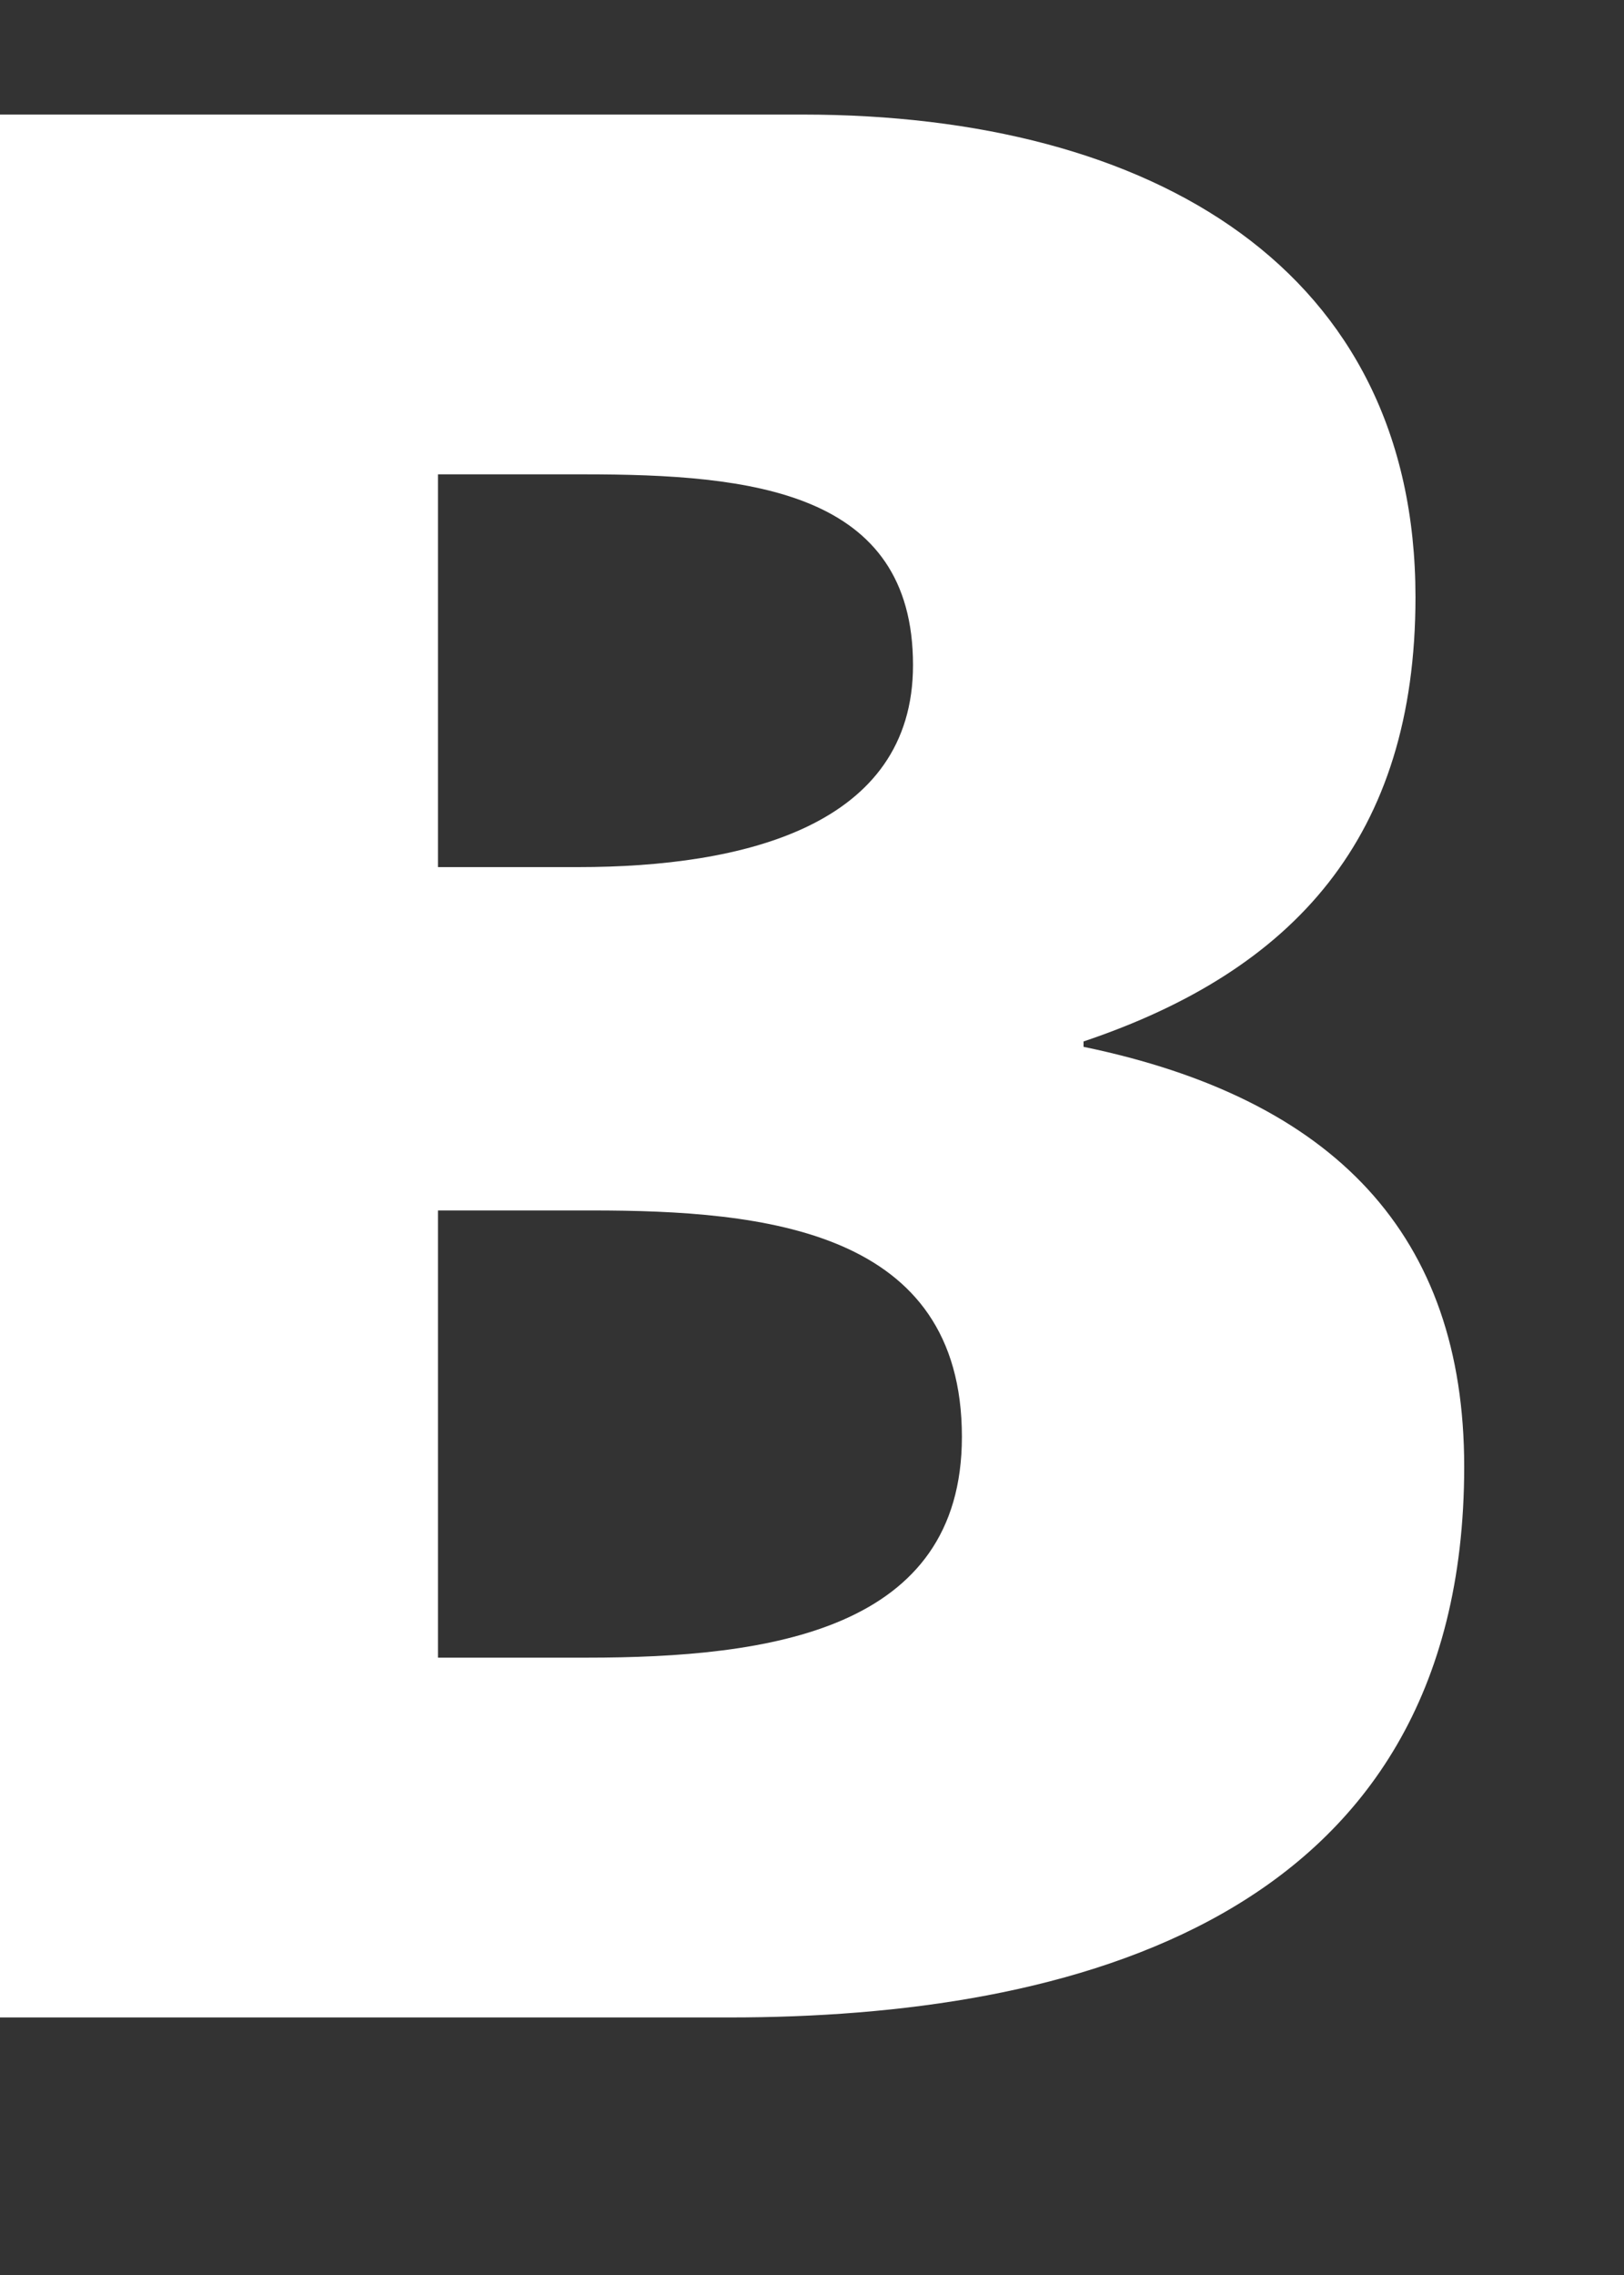 <svg width="10" height="14" viewBox="0 0 10 14" fill="none" xmlns="http://www.w3.org/2000/svg" xmlns:xlink="http://www.w3.org/1999/xlink">
<rect x="0" y="0" width="10" height="14" fill="#333333" stroke="none"/>
<path d="M-0.396,0.705L4.942,0.705C7.103,0.705 8.716,1.662 8.716,3.675C8.716,5.151 7.969,5.973 6.672,6.409L6.672,6.442C8.218,6.762 9.016,7.601 9.016,9.026C9.016,11.828 6.571,12.415 4.494,12.415L-0.396,12.415L-0.396,0.705ZM2.697,5.336L3.561,5.336C4.576,5.336 5.622,5.084 5.622,4.093C5.622,3.021 4.626,2.919 3.595,2.919L2.697,2.919L2.697,5.336ZM2.697,10.201L3.612,10.201C4.742,10.201 5.923,10.033 5.923,8.842C5.923,7.568 4.709,7.449 3.645,7.449L2.697,7.449L2.697,10.201Z" clip-rule="evenodd" fill-rule="evenodd" fill="#FFFFFF"/>
</svg>
